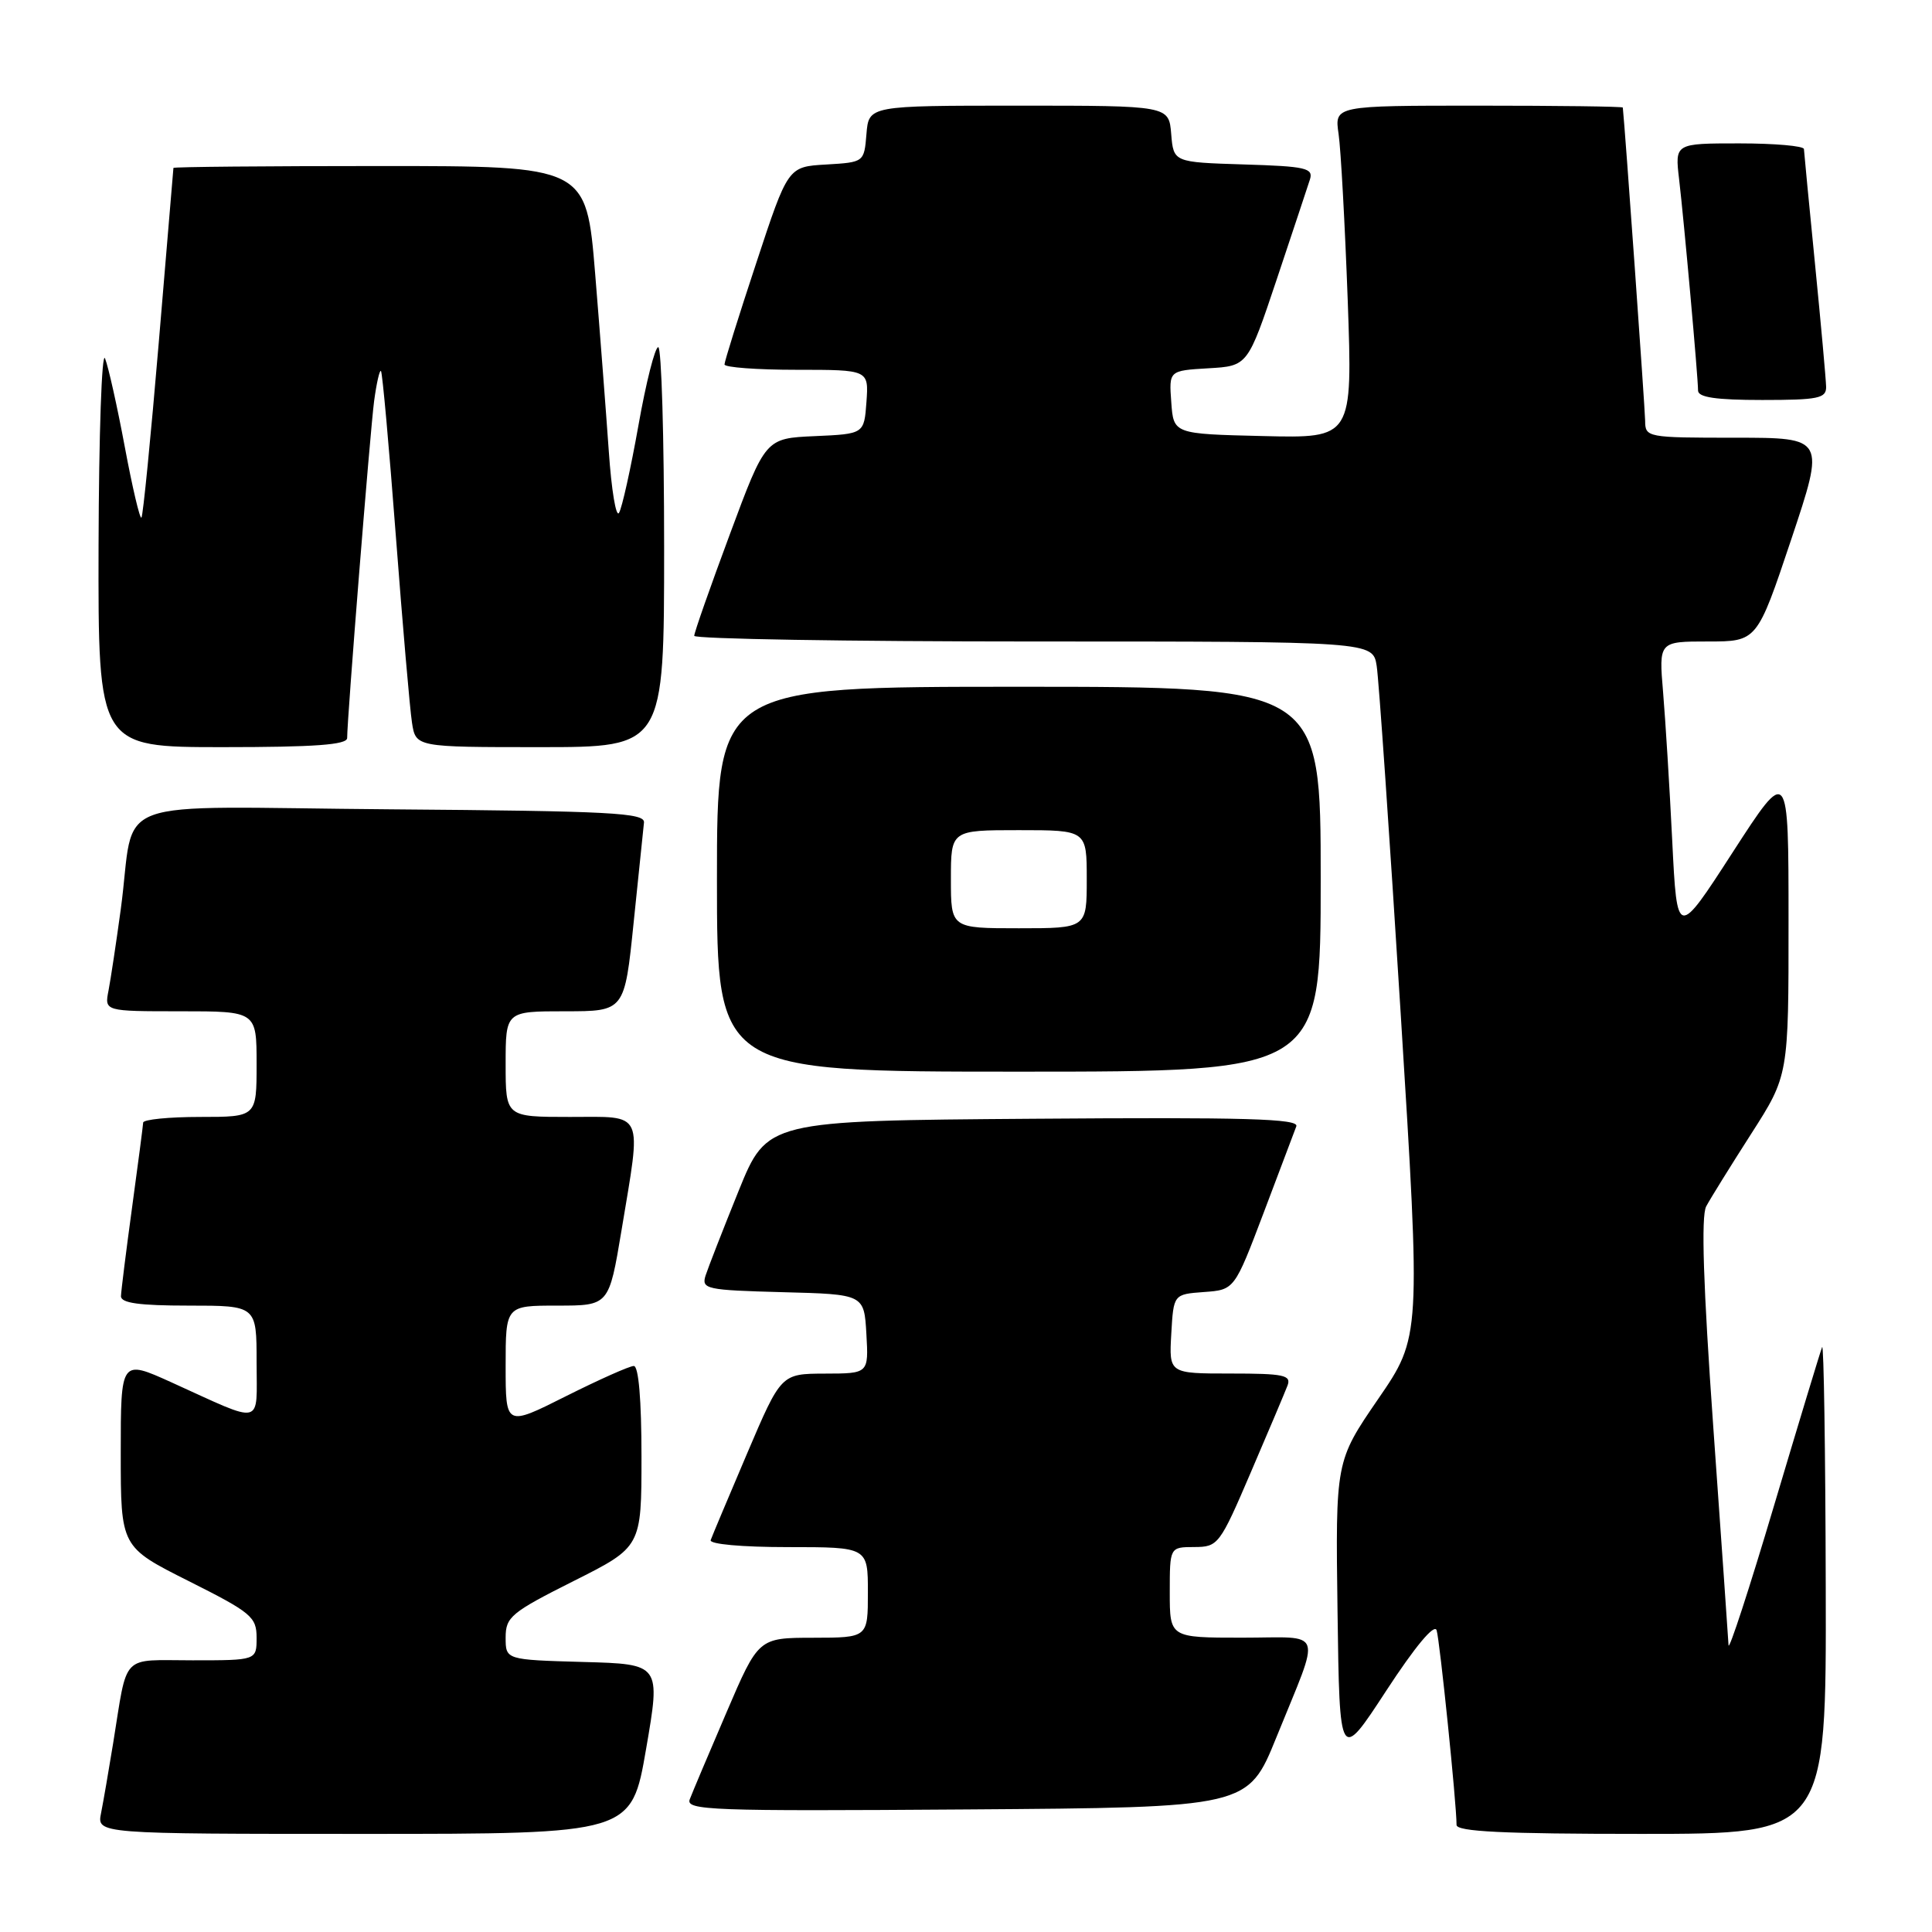 <?xml version="1.0" encoding="UTF-8" standalone="no"?>
<!DOCTYPE svg PUBLIC "-//W3C//DTD SVG 1.1//EN" "http://www.w3.org/Graphics/SVG/1.1/DTD/svg11.dtd" >
<svg xmlns="http://www.w3.org/2000/svg" xmlns:xlink="http://www.w3.org/1999/xlink" version="1.1" viewBox="0 0 256 256">
 <g >
 <path fill="currentColor"
d=" M 85.61 231.75 C 87.55 220.50 87.55 220.50 77.28 220.22 C 67.00 219.93 67.00 219.93 67.00 216.98 C 67.00 214.26 67.72 213.66 76.00 209.50 C 85.00 204.98 85.00 204.98 85.00 192.99 C 85.00 185.49 84.62 181.00 83.98 181.00 C 83.42 181.00 79.37 182.81 74.98 185.01 C 67.00 189.02 67.00 189.02 67.00 181.01 C 67.00 173.00 67.00 173.00 73.85 173.00 C 80.69 173.00 80.69 173.00 82.35 163.05 C 85.02 146.95 85.50 148.00 75.50 148.00 C 67.00 148.00 67.00 148.00 67.00 141.00 C 67.00 134.00 67.00 134.00 74.88 134.00 C 82.76 134.00 82.76 134.00 83.96 122.25 C 84.62 115.79 85.24 109.83 85.33 109.00 C 85.48 107.70 81.06 107.47 51.83 107.24 C 13.31 106.94 18.08 105.17 16.00 120.50 C 15.40 124.90 14.67 129.74 14.38 131.25 C 13.84 134.00 13.84 134.00 23.92 134.00 C 34.00 134.00 34.00 134.00 34.00 141.00 C 34.00 148.00 34.00 148.00 26.50 148.00 C 22.38 148.00 18.99 148.34 18.97 148.75 C 18.95 149.16 18.29 154.22 17.50 160.00 C 16.71 165.78 16.05 171.06 16.03 171.75 C 16.01 172.66 18.45 173.00 25.00 173.00 C 34.00 173.00 34.00 173.00 34.00 180.48 C 34.00 189.06 35.11 188.79 22.70 183.16 C 16.00 180.13 16.00 180.13 16.00 192.55 C 16.00 204.98 16.00 204.98 25.00 209.50 C 33.32 213.68 34.00 214.25 34.00 217.01 C 34.00 220.00 34.00 220.00 25.52 220.00 C 15.90 220.00 16.95 218.90 14.99 231.00 C 14.41 234.57 13.69 238.74 13.39 240.25 C 12.84 243.00 12.84 243.00 48.26 243.00 C 83.67 243.00 83.67 243.00 85.61 231.75 Z  M 241.92 210.25 C 241.88 192.24 241.66 177.95 241.44 178.50 C 241.21 179.05 238.35 188.50 235.07 199.50 C 231.80 210.50 229.08 218.82 229.04 218.00 C 229.00 217.18 228.09 204.18 227.02 189.11 C 225.69 170.35 225.39 161.14 226.08 159.85 C 226.63 158.82 229.31 154.50 232.04 150.24 C 237.00 142.50 237.00 142.50 236.99 122.00 C 236.99 101.50 236.99 101.50 229.60 112.92 C 222.22 124.34 222.22 124.34 221.58 111.42 C 221.23 104.31 220.68 95.46 220.37 91.75 C 219.80 85.00 219.80 85.00 226.31 85.00 C 232.82 85.00 232.82 85.00 237.34 71.50 C 241.85 58.00 241.85 58.00 229.93 58.00 C 218.23 58.00 218.00 57.96 217.99 55.75 C 217.97 54.15 215.32 16.86 215.03 14.25 C 215.01 14.11 206.41 14.00 195.91 14.00 C 176.82 14.00 176.82 14.00 177.37 17.75 C 177.67 19.81 178.21 29.73 178.58 39.78 C 179.23 58.07 179.23 58.07 167.37 57.78 C 155.50 57.50 155.50 57.50 155.20 53.30 C 154.89 49.11 154.89 49.11 160.11 48.80 C 165.33 48.50 165.33 48.50 169.18 37.00 C 171.29 30.68 173.27 24.73 173.57 23.79 C 174.05 22.27 173.06 22.04 164.81 21.79 C 155.50 21.50 155.50 21.50 155.19 17.75 C 154.88 14.00 154.88 14.00 135.00 14.00 C 115.12 14.00 115.12 14.00 114.81 17.75 C 114.50 21.50 114.50 21.50 109.46 21.80 C 104.41 22.09 104.41 22.09 100.21 34.84 C 97.89 41.85 96.00 47.90 96.00 48.29 C 96.00 48.68 100.30 49.00 105.56 49.00 C 115.11 49.00 115.11 49.00 114.81 53.25 C 114.50 57.50 114.50 57.50 107.97 57.79 C 101.43 58.08 101.43 58.08 96.71 70.79 C 94.11 77.78 91.98 83.84 91.99 84.25 C 92.00 84.66 112.23 85.00 136.95 85.00 C 181.91 85.00 181.91 85.00 182.42 88.25 C 182.70 90.04 184.13 110.77 185.60 134.32 C 188.27 177.14 188.27 177.14 182.61 185.38 C 176.96 193.62 176.96 193.62 177.23 213.56 C 177.50 233.50 177.50 233.50 183.69 224.02 C 187.51 218.17 190.07 215.10 190.36 216.02 C 190.78 217.36 193.00 238.98 193.00 241.81 C 193.00 242.70 199.21 243.00 217.50 243.00 C 242.00 243.00 242.00 243.00 241.92 210.25 Z  M 169.13 230.20 C 175.09 215.47 175.62 217.00 164.57 217.00 C 155.00 217.00 155.00 217.00 155.00 211.00 C 155.00 205.00 155.00 205.00 158.25 204.99 C 161.41 204.98 161.62 204.70 165.74 195.09 C 168.08 189.65 170.26 184.48 170.60 183.60 C 171.13 182.21 170.12 182.00 163.05 182.00 C 154.90 182.00 154.90 182.00 155.20 176.75 C 155.50 171.50 155.50 171.50 159.53 171.20 C 163.57 170.91 163.57 170.91 167.44 160.70 C 169.57 155.09 171.51 149.93 171.77 149.24 C 172.13 148.23 165.02 148.03 136.93 148.24 C 101.64 148.50 101.64 148.50 97.87 157.80 C 95.80 162.92 93.83 167.97 93.49 169.02 C 92.93 170.81 93.57 170.95 103.69 171.22 C 114.50 171.50 114.50 171.50 114.80 176.75 C 115.10 182.00 115.10 182.00 109.30 182.01 C 103.50 182.03 103.50 182.03 99.00 192.58 C 96.53 198.39 94.35 203.55 94.17 204.07 C 93.97 204.61 98.30 205.00 104.42 205.00 C 115.00 205.00 115.00 205.00 115.00 211.00 C 115.00 217.00 115.00 217.00 107.75 217.01 C 100.50 217.02 100.50 217.02 96.26 226.91 C 93.92 232.35 91.74 237.52 91.40 238.41 C 90.83 239.88 94.11 240.00 128.07 239.76 C 165.36 239.50 165.36 239.50 169.13 230.20 Z  M 175.00 116.50 C 175.00 91.00 175.00 91.00 135.00 91.00 C 95.00 91.00 95.00 91.00 95.00 116.50 C 95.00 142.00 95.00 142.00 135.00 142.00 C 175.00 142.00 175.00 142.00 175.00 116.50 Z  M 46.00 97.79 C 46.00 95.14 49.04 57.21 49.57 53.16 C 49.89 50.77 50.30 48.97 50.48 49.16 C 50.67 49.35 51.55 59.17 52.45 71.00 C 53.35 82.83 54.31 93.96 54.59 95.75 C 55.09 99.00 55.09 99.00 71.55 99.00 C 88.00 99.00 88.00 99.00 88.00 72.50 C 88.00 57.92 87.65 46.00 87.22 46.00 C 86.79 46.00 85.60 50.68 84.59 56.40 C 83.57 62.12 82.42 67.32 82.02 67.96 C 81.63 68.60 81.02 64.93 80.67 59.81 C 80.31 54.69 79.50 44.09 78.86 36.25 C 77.69 22.00 77.69 22.00 50.35 22.00 C 35.31 22.00 22.99 22.11 22.98 22.25 C 22.96 22.39 22.09 32.79 21.04 45.36 C 19.98 57.93 18.95 68.39 18.74 68.59 C 18.53 68.80 17.54 64.59 16.54 59.24 C 15.54 53.88 14.36 48.60 13.92 47.50 C 13.49 46.40 13.10 57.54 13.06 72.25 C 13.00 99.00 13.00 99.00 29.50 99.00 C 41.71 99.00 46.00 98.69 46.00 97.79 Z  M 241.97 51.25 C 241.95 50.29 241.29 42.98 240.50 35.00 C 239.71 27.02 239.05 20.16 239.03 19.75 C 239.01 19.34 235.16 19.00 230.47 19.00 C 221.93 19.00 221.93 19.00 222.49 23.75 C 223.15 29.38 225.00 49.96 225.00 51.75 C 225.00 52.65 227.37 53.00 233.50 53.00 C 240.94 53.00 242.00 52.78 241.97 51.25 Z  M 126.00 116.50 C 126.00 110.00 126.00 110.00 135.00 110.00 C 144.00 110.00 144.00 110.00 144.00 116.50 C 144.00 123.00 144.00 123.00 135.00 123.00 C 126.00 123.00 126.00 123.00 126.00 116.50 Z "/>
</g>
</svg>